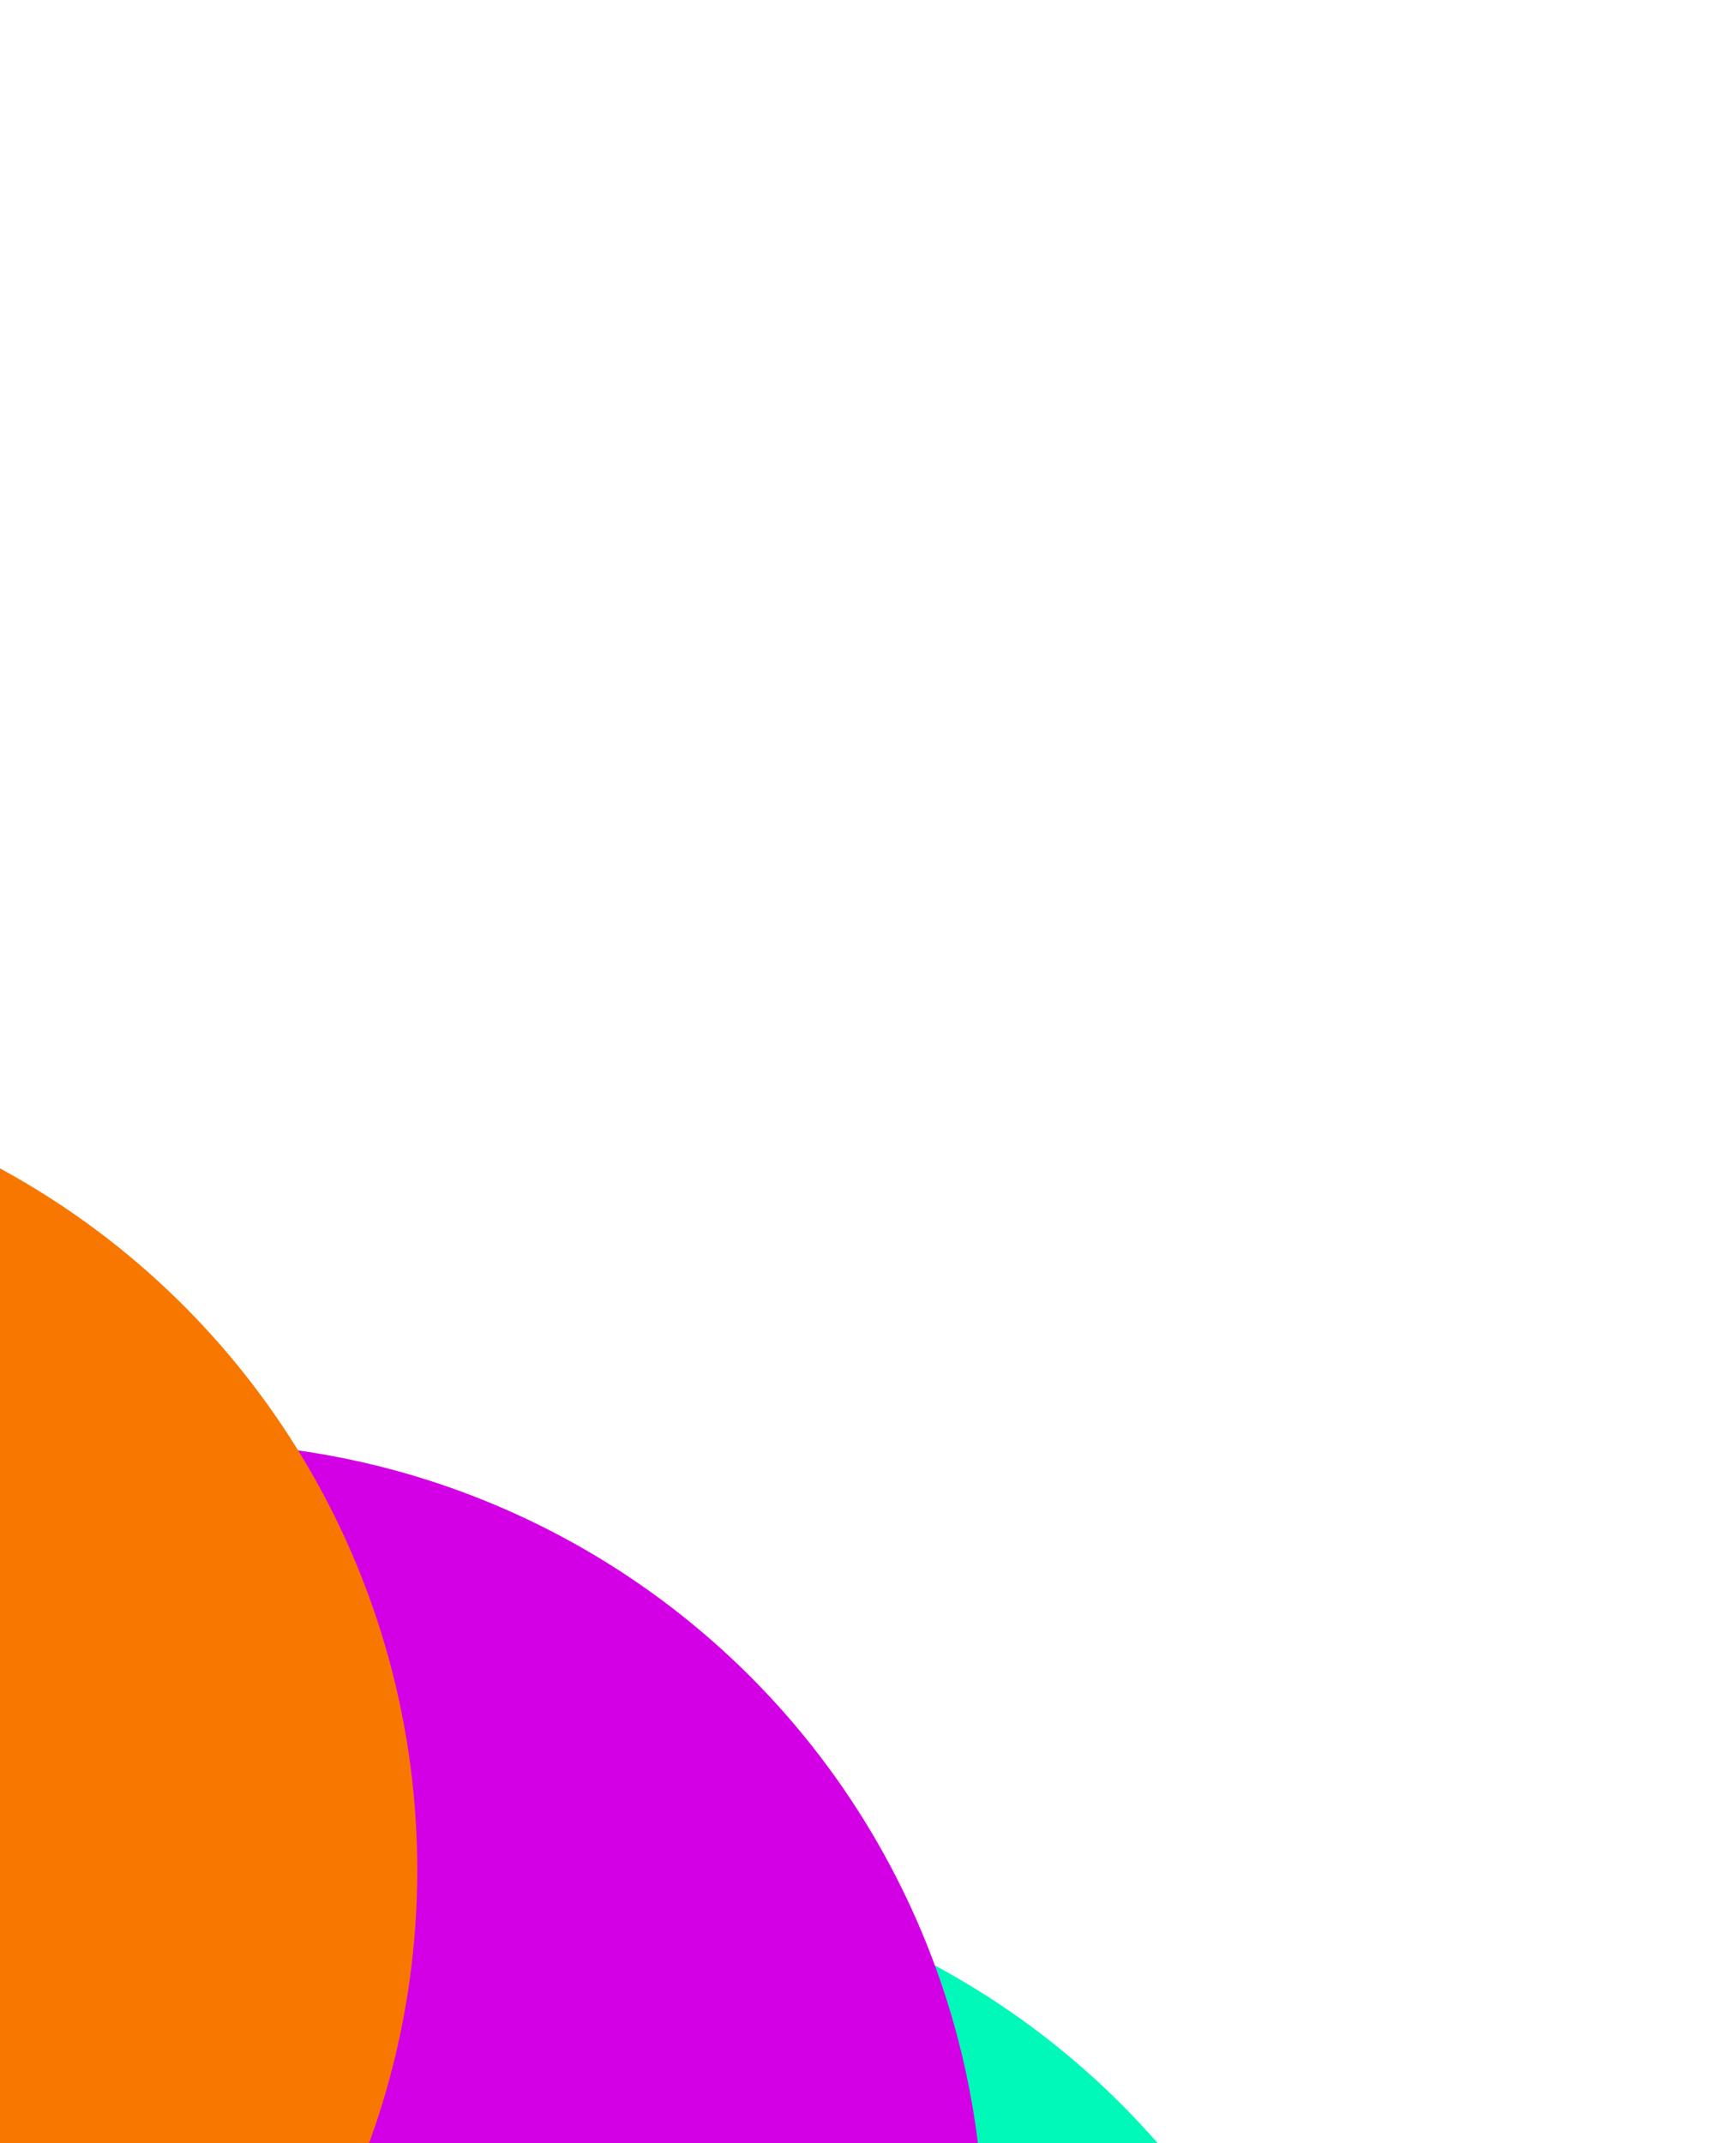 <svg width="337" height="416" viewBox="0 0 337 416" fill="none" xmlns="http://www.w3.org/2000/svg">
  <g>
    <circle cx="108" cy="518" r="155" fill="#00F8B9"/>
    <circle cx="36" cy="435" r="155" fill="#D300E5"/>
    <circle cx="-74" cy="363" r="155" fill="#F87700"/>
  </g>
</svg>

